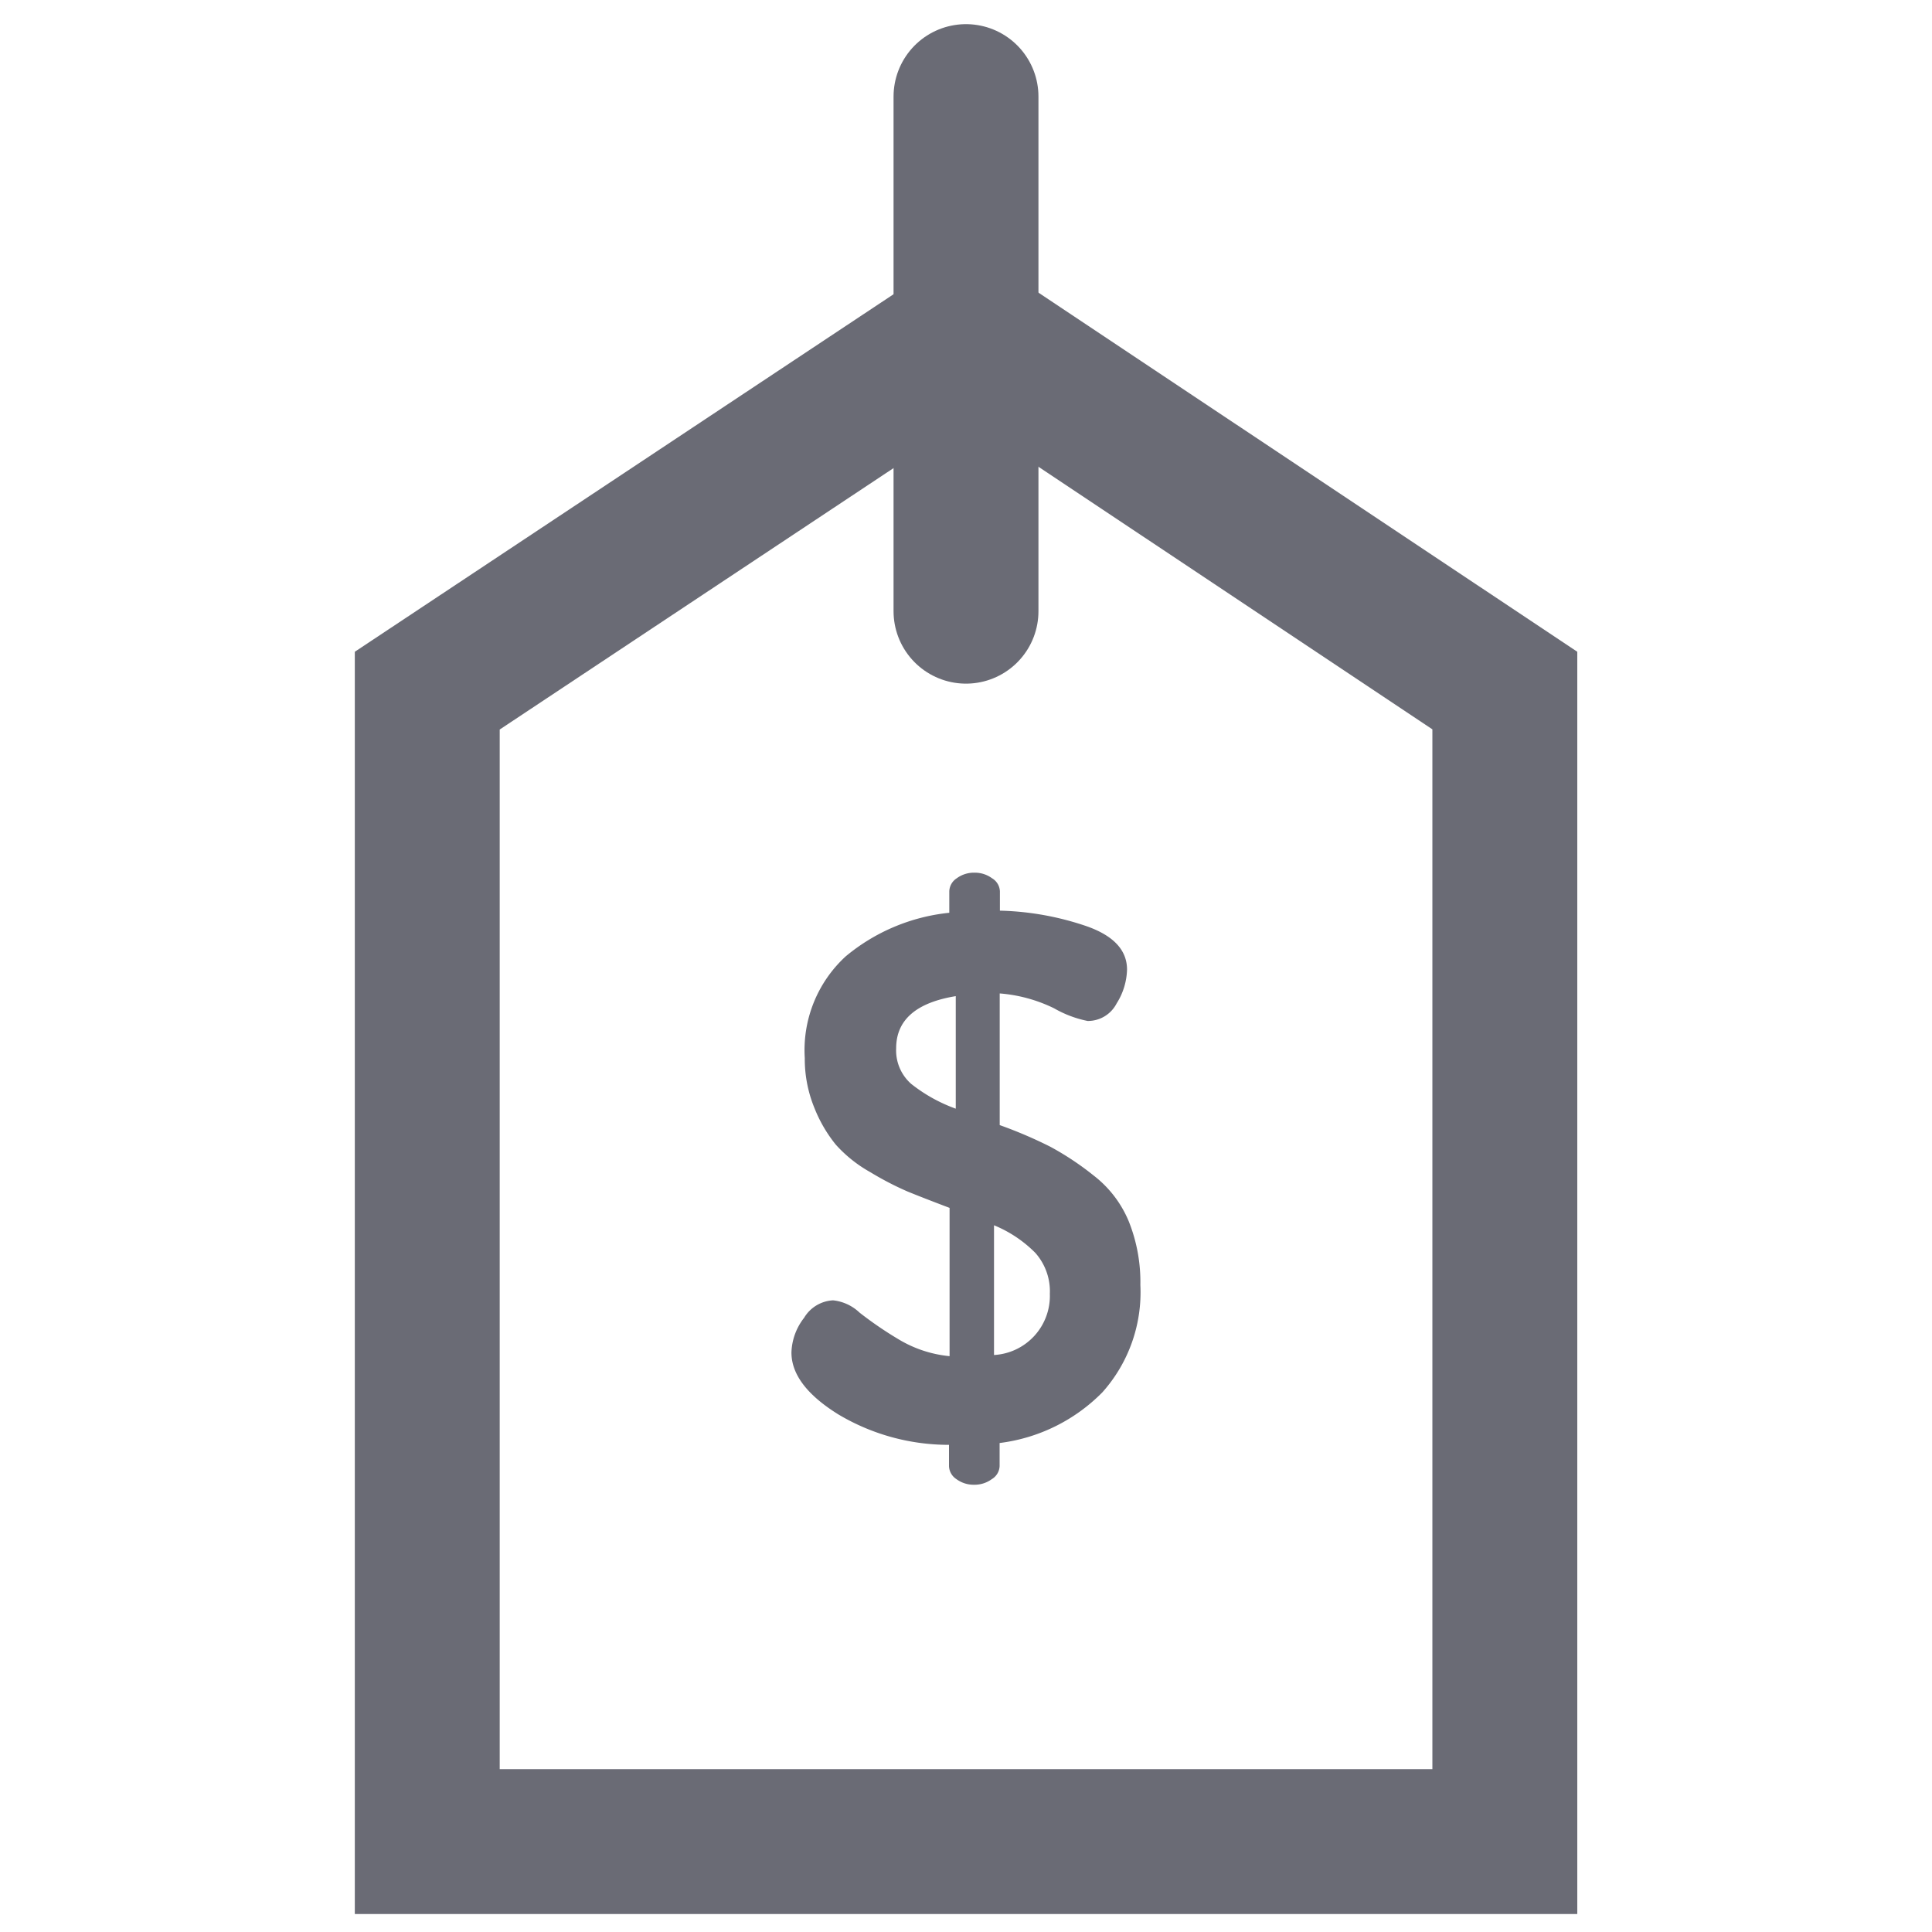 <svg id="ico-preciones" xmlns="http://www.w3.org/2000/svg" width="20" height="20" viewBox="0 0 20 20">
  <g id="Grupo_1711" data-name="Grupo 1711" transform="translate(-865.327 -260)">
    <g id="Trazado_702" data-name="Trazado 702" transform="translate(869 266.725)" fill="none" stroke-linecap="round" stroke-linejoin="round">
      <path d="M0,.022,6.341-4.186,12.655.022V13.089H0Z" stroke="none"/>
      <path d="M 6.339 -2.385 L 1.5 0.827 L 1.5 11.589 L 11.155 11.589 L 11.155 0.825 L 6.339 -2.385 M 6.341 -4.186 L 12.655 0.022 L 12.655 13.089 L 3.814697265625e-06 13.089 L 3.814697265625e-06 0.022 L 6.341 -4.186 Z" stroke="none" fill="#6a6b75"/>
    </g>
    <path id="Trazado_1241" data-name="Trazado 1241" d="M0,6.327V1" transform="translate(875.327 260)" fill="none" stroke="#6a6b75" stroke-linecap="round" stroke-width="1.5"/>
    <path id="Trazado_703" data-name="Trazado 703" d="M.416-7.326a.612.612,0,0,1,.131-.359.371.371,0,0,1,.3-.181.469.469,0,0,1,.274.127,3.845,3.845,0,0,0,.4.274,1.255,1.255,0,0,0,.532.177V-8.823q-.285-.108-.436-.17a3.174,3.174,0,0,1-.385-.2,1.386,1.386,0,0,1-.358-.286,1.451,1.451,0,0,1-.22-.378,1.333,1.333,0,0,1-.1-.517,1.317,1.317,0,0,1,.424-1.053,1.992,1.992,0,0,1,1.072-.451V-12.1a.167.167,0,0,1,.077-.135.3.3,0,0,1,.185-.058.3.3,0,0,1,.181.058.165.165,0,0,1,.081.135v.2a2.986,2.986,0,0,1,.9.162q.416.147.416.448a.686.686,0,0,1-.108.351.334.334,0,0,1-.3.181,1.152,1.152,0,0,1-.347-.131,1.557,1.557,0,0,0-.563-.154V-9.68a4.572,4.572,0,0,1,.524.224,2.994,2.994,0,0,1,.451.3,1.158,1.158,0,0,1,.362.475,1.687,1.687,0,0,1,.119.656,1.553,1.553,0,0,1-.393,1.111,1.807,1.807,0,0,1-1.064.525v.239a.165.165,0,0,1-.081.135.3.3,0,0,1-.181.058.3.3,0,0,1-.185-.058.167.167,0,0,1-.077-.135V-6.37A2.232,2.232,0,0,1,.9-6.686Q.416-6.987.416-7.326ZM1.5-10.475a.462.462,0,0,0,.154.367,1.632,1.632,0,0,0,.463.258v-1.165Q1.5-10.914,1.5-10.475ZM2.513-7.3a.613.613,0,0,0,.578-.633.6.6,0,0,0-.15-.424,1.292,1.292,0,0,0-.428-.286Z" transform="translate(873.104 281.327)" fill="#6a6b75"/>
  </g>
  <rect id="Rectángulo_275" data-name="Rectángulo 275" width="20" height="20" fill="none" opacity="0.5"/>
</svg>
